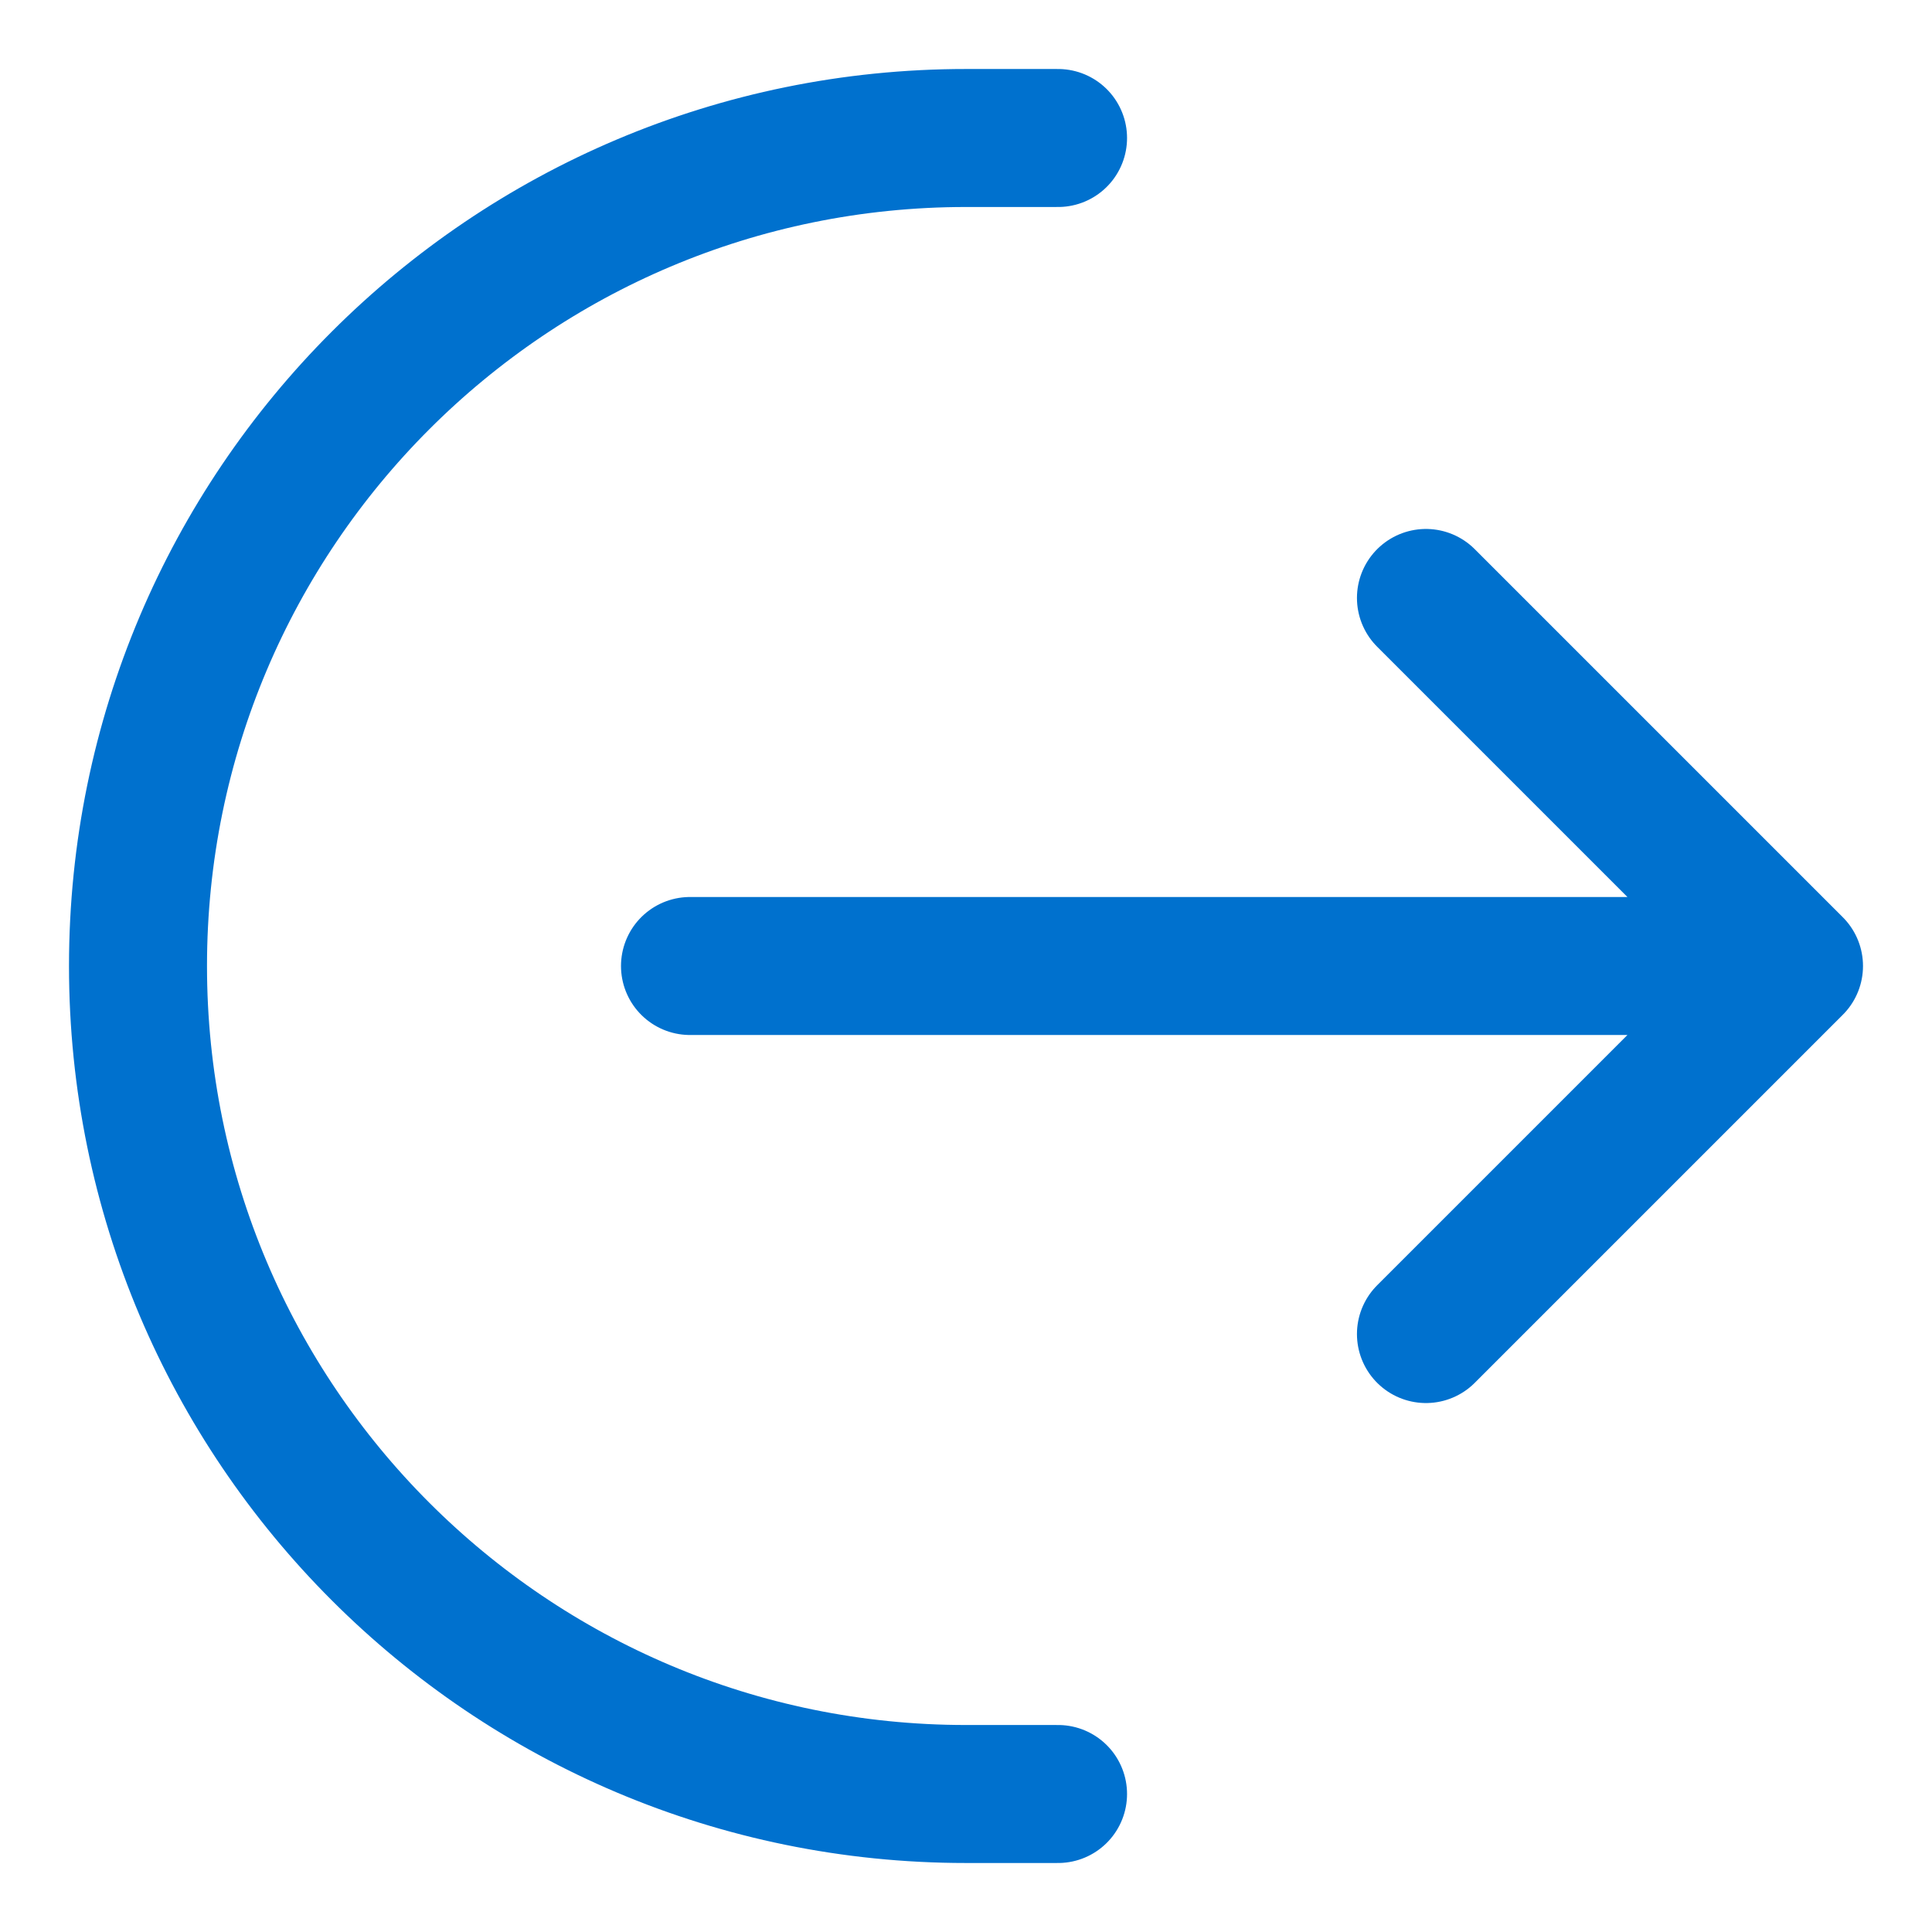 <svg xmlns="http://www.w3.org/2000/svg" width="14" height="14" viewBox="0 0 14 14" fill="none">
  <path d="M7.667 13L7 13C3.686 13 1 10.314 1 7C1 3.686 3.686 1 7 1L7.667 1M10.333 9.667L13 7M13 7L10.333 4.333M13 7L5 7" stroke="#0071CE" stroke-linecap="round" stroke-linejoin="round"/>
</svg>